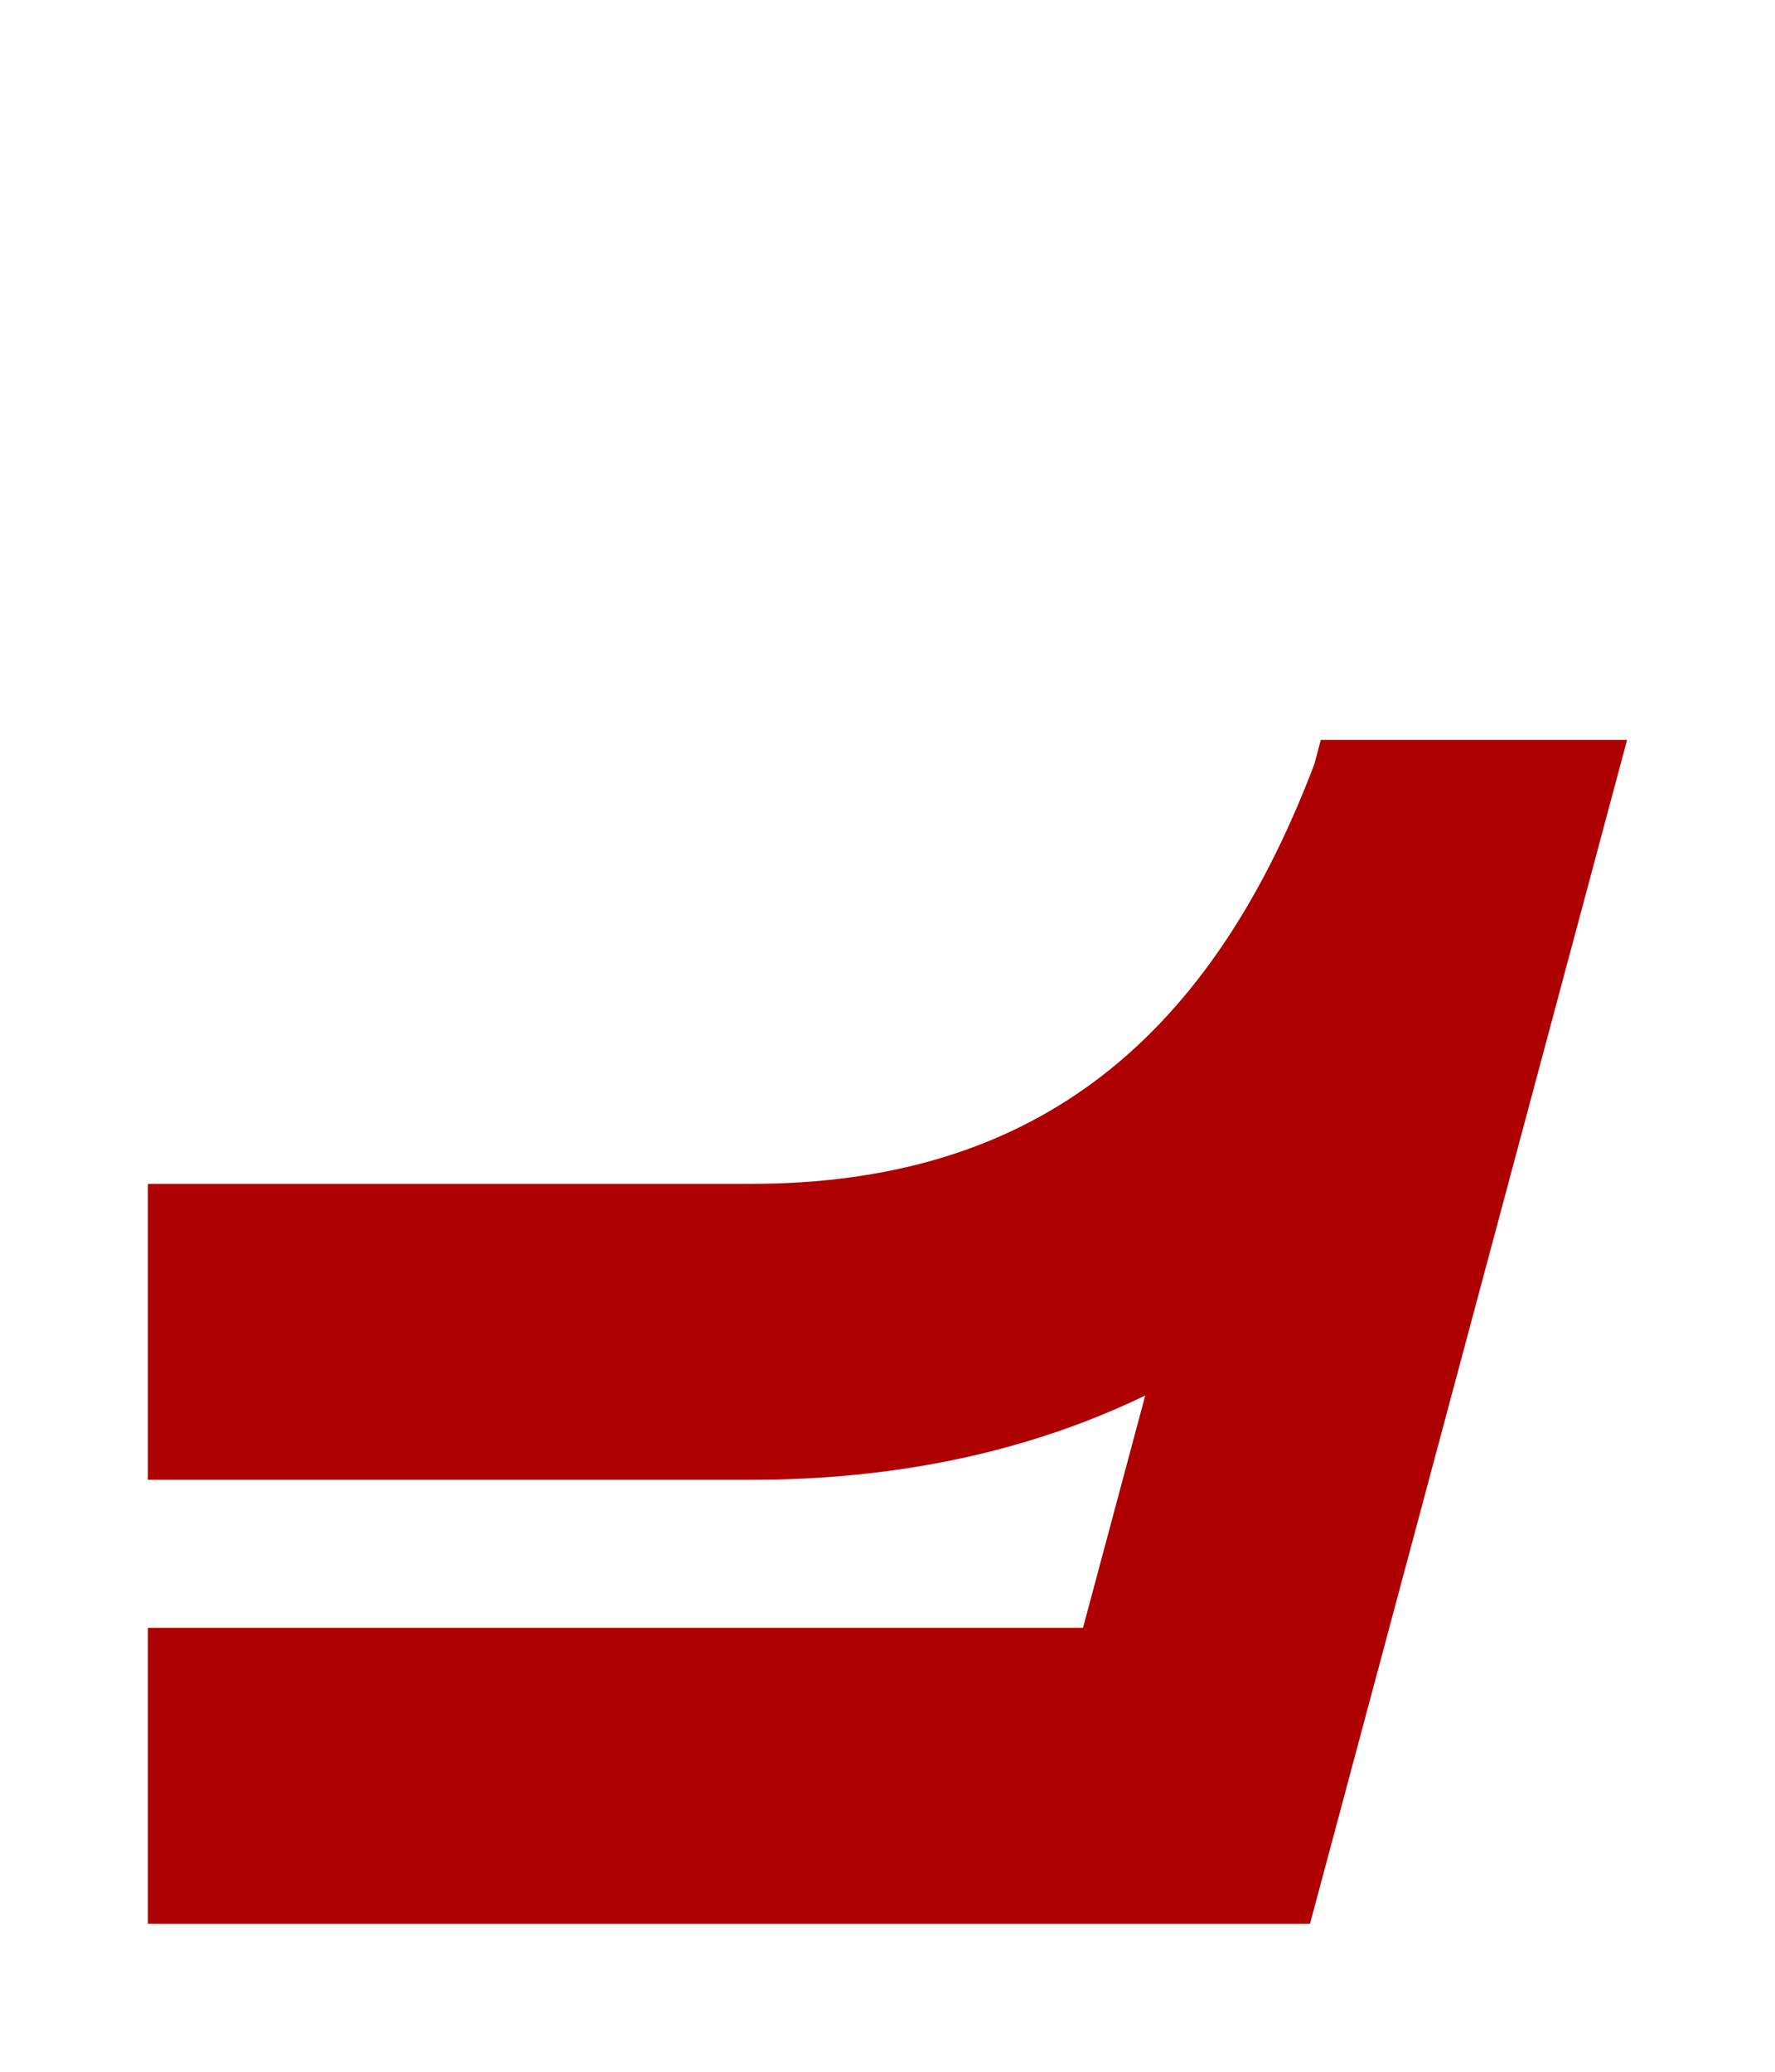 <?xml version="1.0" encoding="UTF-8"?>
<svg width="384px" height="448px" viewBox="0 0 384 448" version="1.1" xmlns="http://www.w3.org/2000/svg" xmlns:xlink="http://www.w3.org/1999/xlink">
    <title>U+006A - Latin Small Letter J</title>
    <g id="Glyphs" stroke="none" stroke-width="1" fill="none" fill-rule="evenodd">
        <g id="U+006A---Latin-Small-Letter-J" fill="#AE0000">
            <path d="M352,160 L283.404,416 L32,416 L32,352 L234.295,352 L247.758,301.761 C222.785,313.833 194.25,320 162.358,320 L32,320 L32,255.999 L162.358,256 C221.413,256 260.728,227.48 284.341,165.237 L285.743,160 L352,160 Z" id="Path"></path>
        </g>
    </g>
</svg>